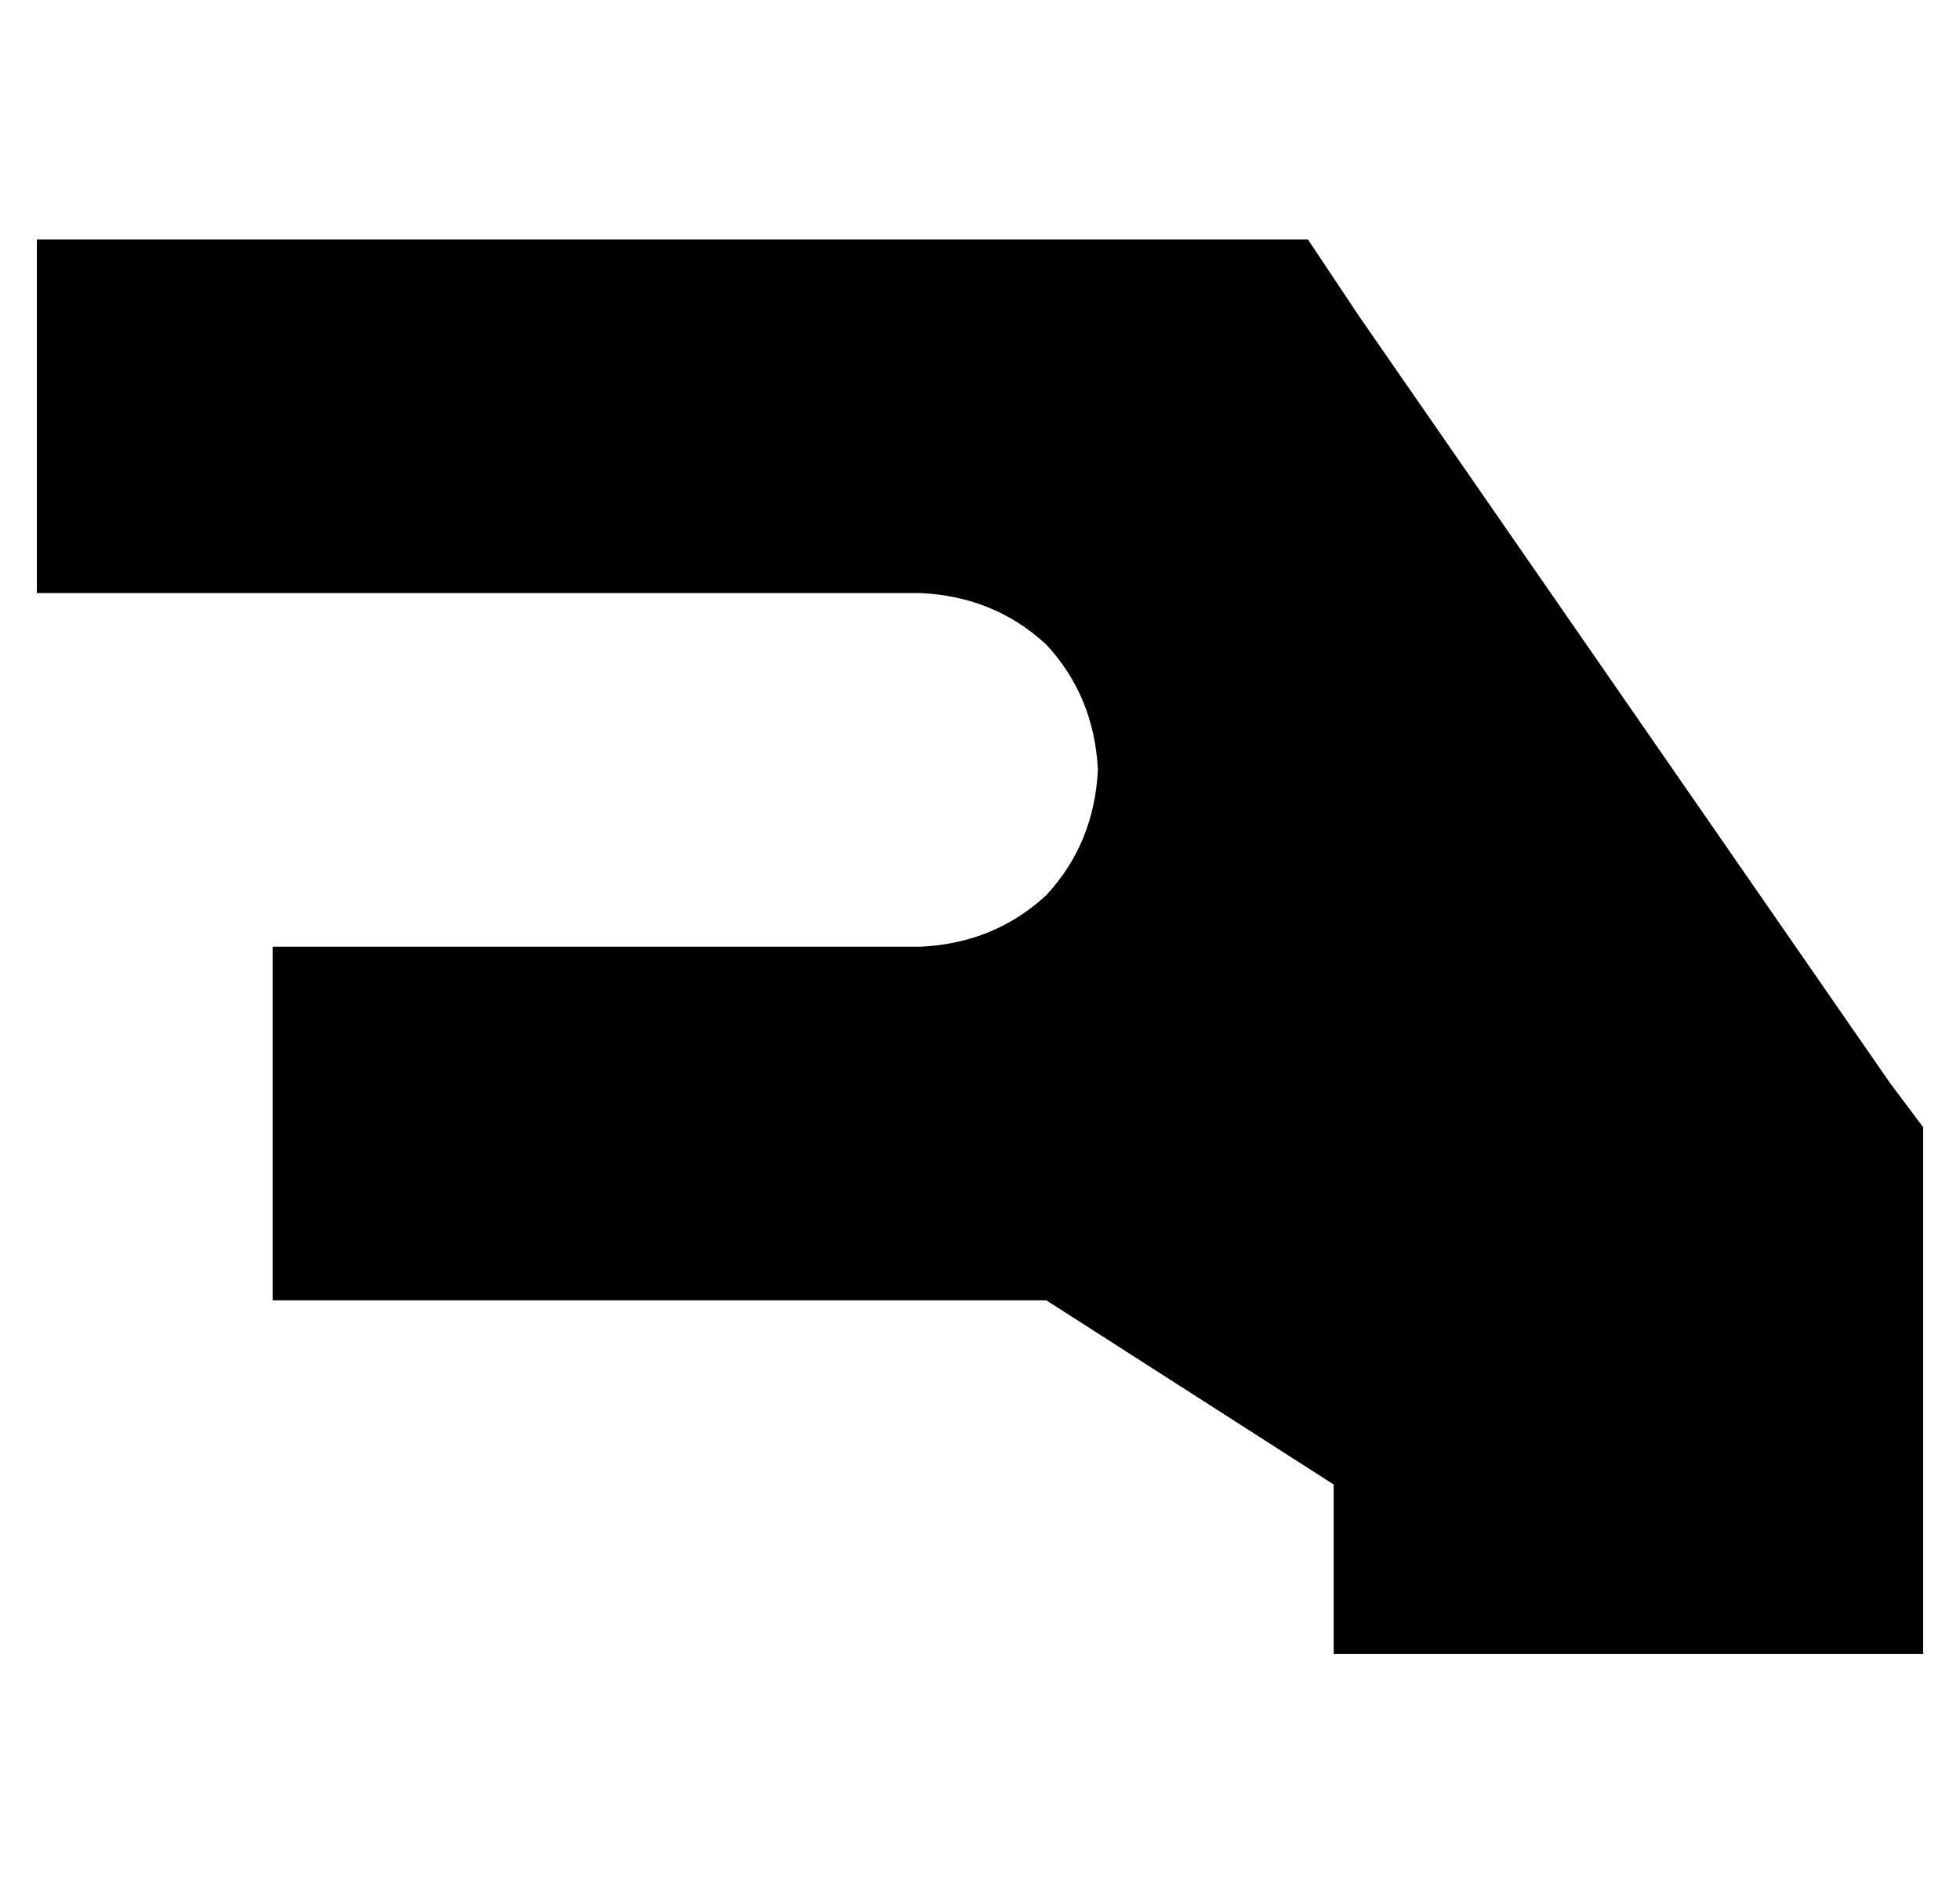 <?xml version="1.0" standalone="no"?>
<!DOCTYPE svg PUBLIC "-//W3C//DTD SVG 1.1//EN" "http://www.w3.org/Graphics/SVG/1.1/DTD/svg11.dtd" >
<svg xmlns="http://www.w3.org/2000/svg" xmlns:xlink="http://www.w3.org/1999/xlink" version="1.1" viewBox="-10 -40 532 512">
   <path fill="currentColor"
d="M0 25h48h-48h345l14 21v0l144 208v0l9 12v0v15v0v32v0v16v0v80v0h-160v0v-46v0l-78 -50v0h-34h-176v-96v0h48h128q20 -1 34 -14q13 -14 14 -34q-1 -20 -14 -34q-14 -13 -34 -14h-80h-160v-96v0z" />
</svg>
